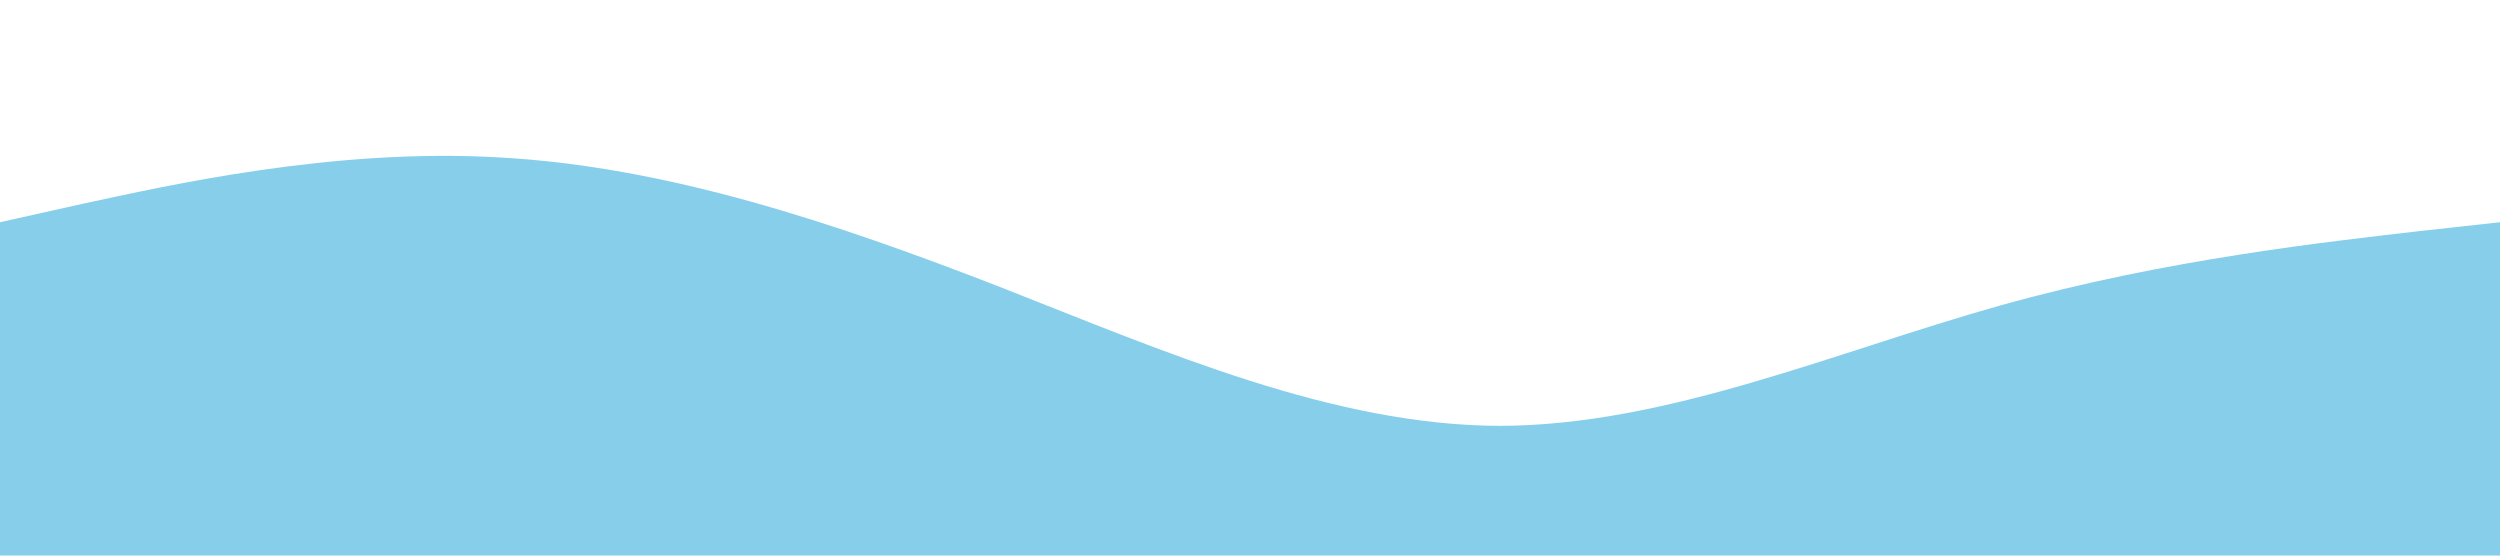 <?xml version="1.0" standalone="no"?><svg xmlns="http://www.w3.org/2000/svg" viewBox="0 0 1440 320"><path fill="#87CEEB" fill-opacity="1" d="M0,128L48,117.3C96,107,192,85,288,90.7C384,96,480,128,576,165.3C672,203,768,245,864,245.3C960,245,1056,203,1152,176C1248,149,1344,139,1392,133.3L1440,128L1440,320L1392,320C1344,320,1248,320,1152,320C1056,320,960,320,864,320C768,320,672,320,576,320C480,320,384,320,288,320C192,320,96,320,48,320L0,320Z"></path></svg>